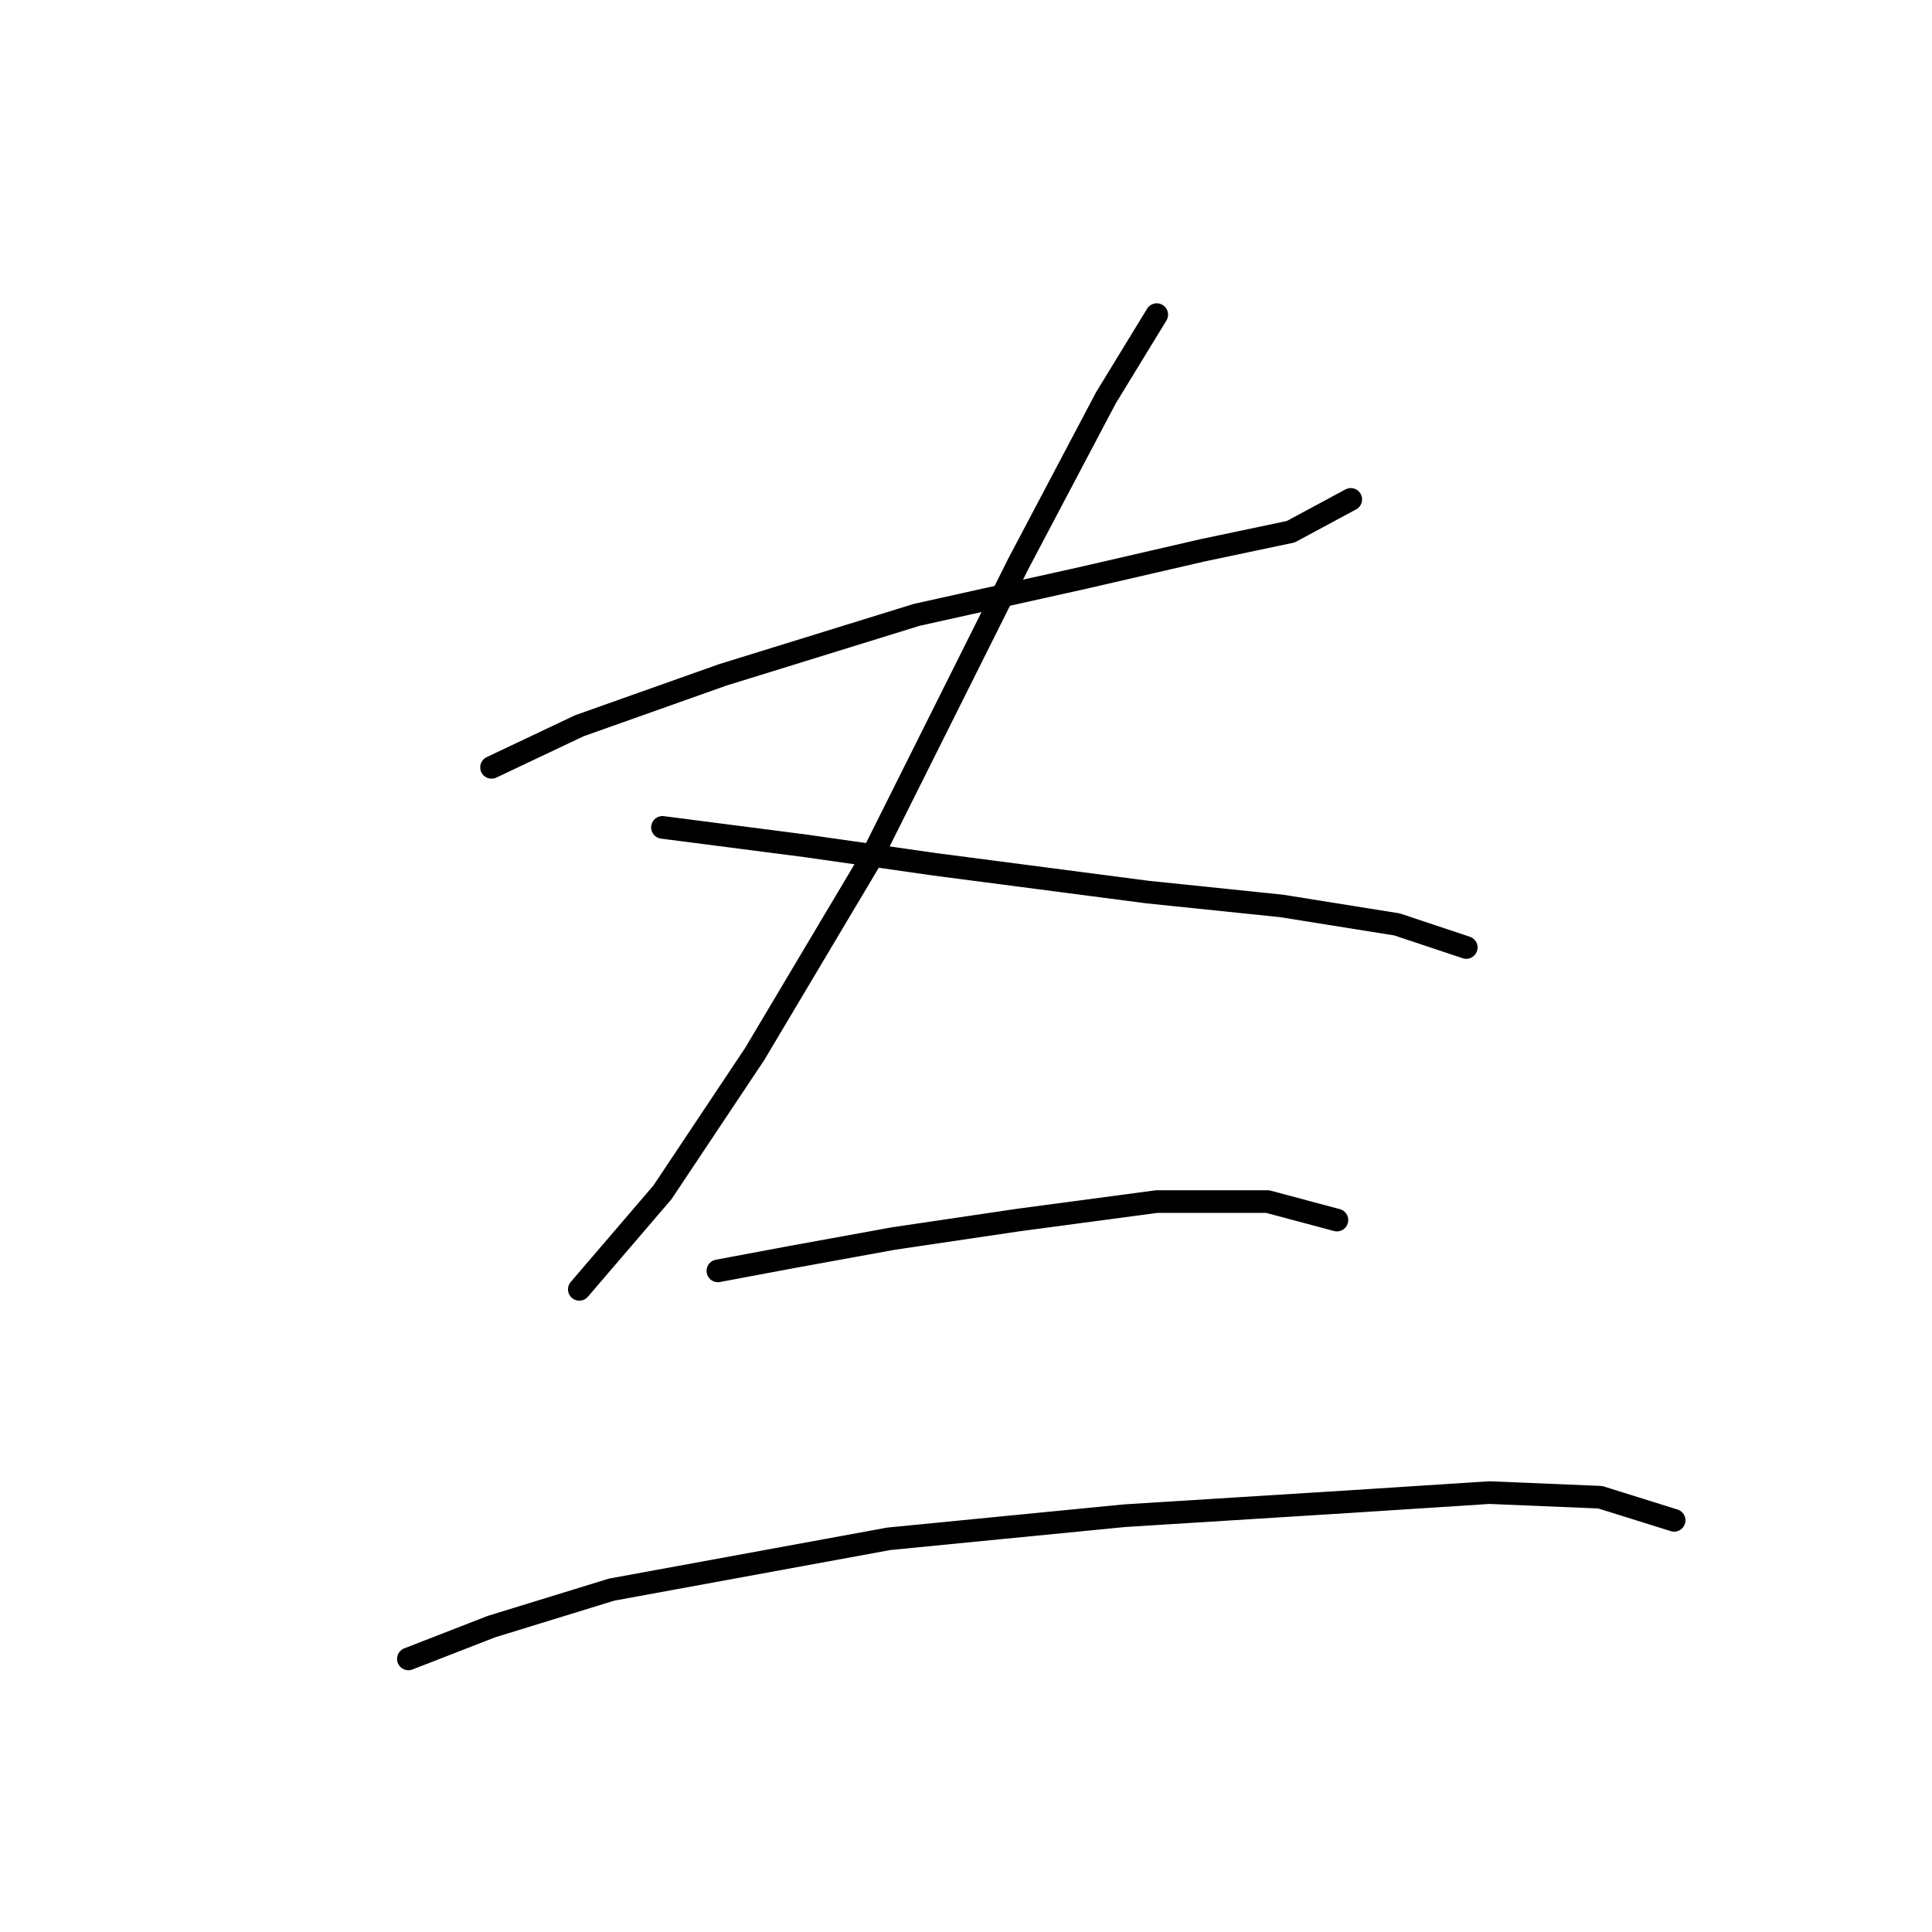 <?xml version="1.0" standalone="no"?>
    <svg width="256" height="256" xmlns="http://www.w3.org/2000/svg" version="1.1">
    <polyline stroke="black" stroke-width="3" stroke-linecap="round" fill="transparent" stroke-linejoin="round" points="65.131 101.677 76.762 96.168 95.737 89.434 121.446 81.477 143.482 76.58 159.397 72.907 171.027 70.459 178.984 66.174 178.984 66.174 " />
        <polyline stroke="black" stroke-width="3" stroke-linecap="round" fill="transparent" stroke-linejoin="round" points="153.276 41.689 146.543 52.707 134.912 74.744 115.325 113.919 100.022 139.628 87.78 157.991 76.762 170.845 76.762 170.845 " />
        <polyline stroke="black" stroke-width="3" stroke-linecap="round" fill="transparent" stroke-linejoin="round" points="87.78 109.634 106.755 112.082 123.894 114.531 152.052 118.204 169.803 120.04 185.106 122.488 194.287 125.549 194.287 125.549 " />
        <polyline stroke="black" stroke-width="3" stroke-linecap="round" fill="transparent" stroke-linejoin="round" points="95.125 168.397 104.919 166.561 118.385 164.112 134.912 161.664 153.276 159.215 167.966 159.215 177.148 161.664 177.148 161.664 " />
        <polyline stroke="black" stroke-width="3" stroke-linecap="round" fill="transparent" stroke-linejoin="round" points="54.113 219.814 65.131 215.53 81.046 210.633 117.773 203.899 148.991 200.839 178.372 199.003 197.348 197.778 212.039 198.39 221.832 201.451 221.832 201.451 " />
        </svg>